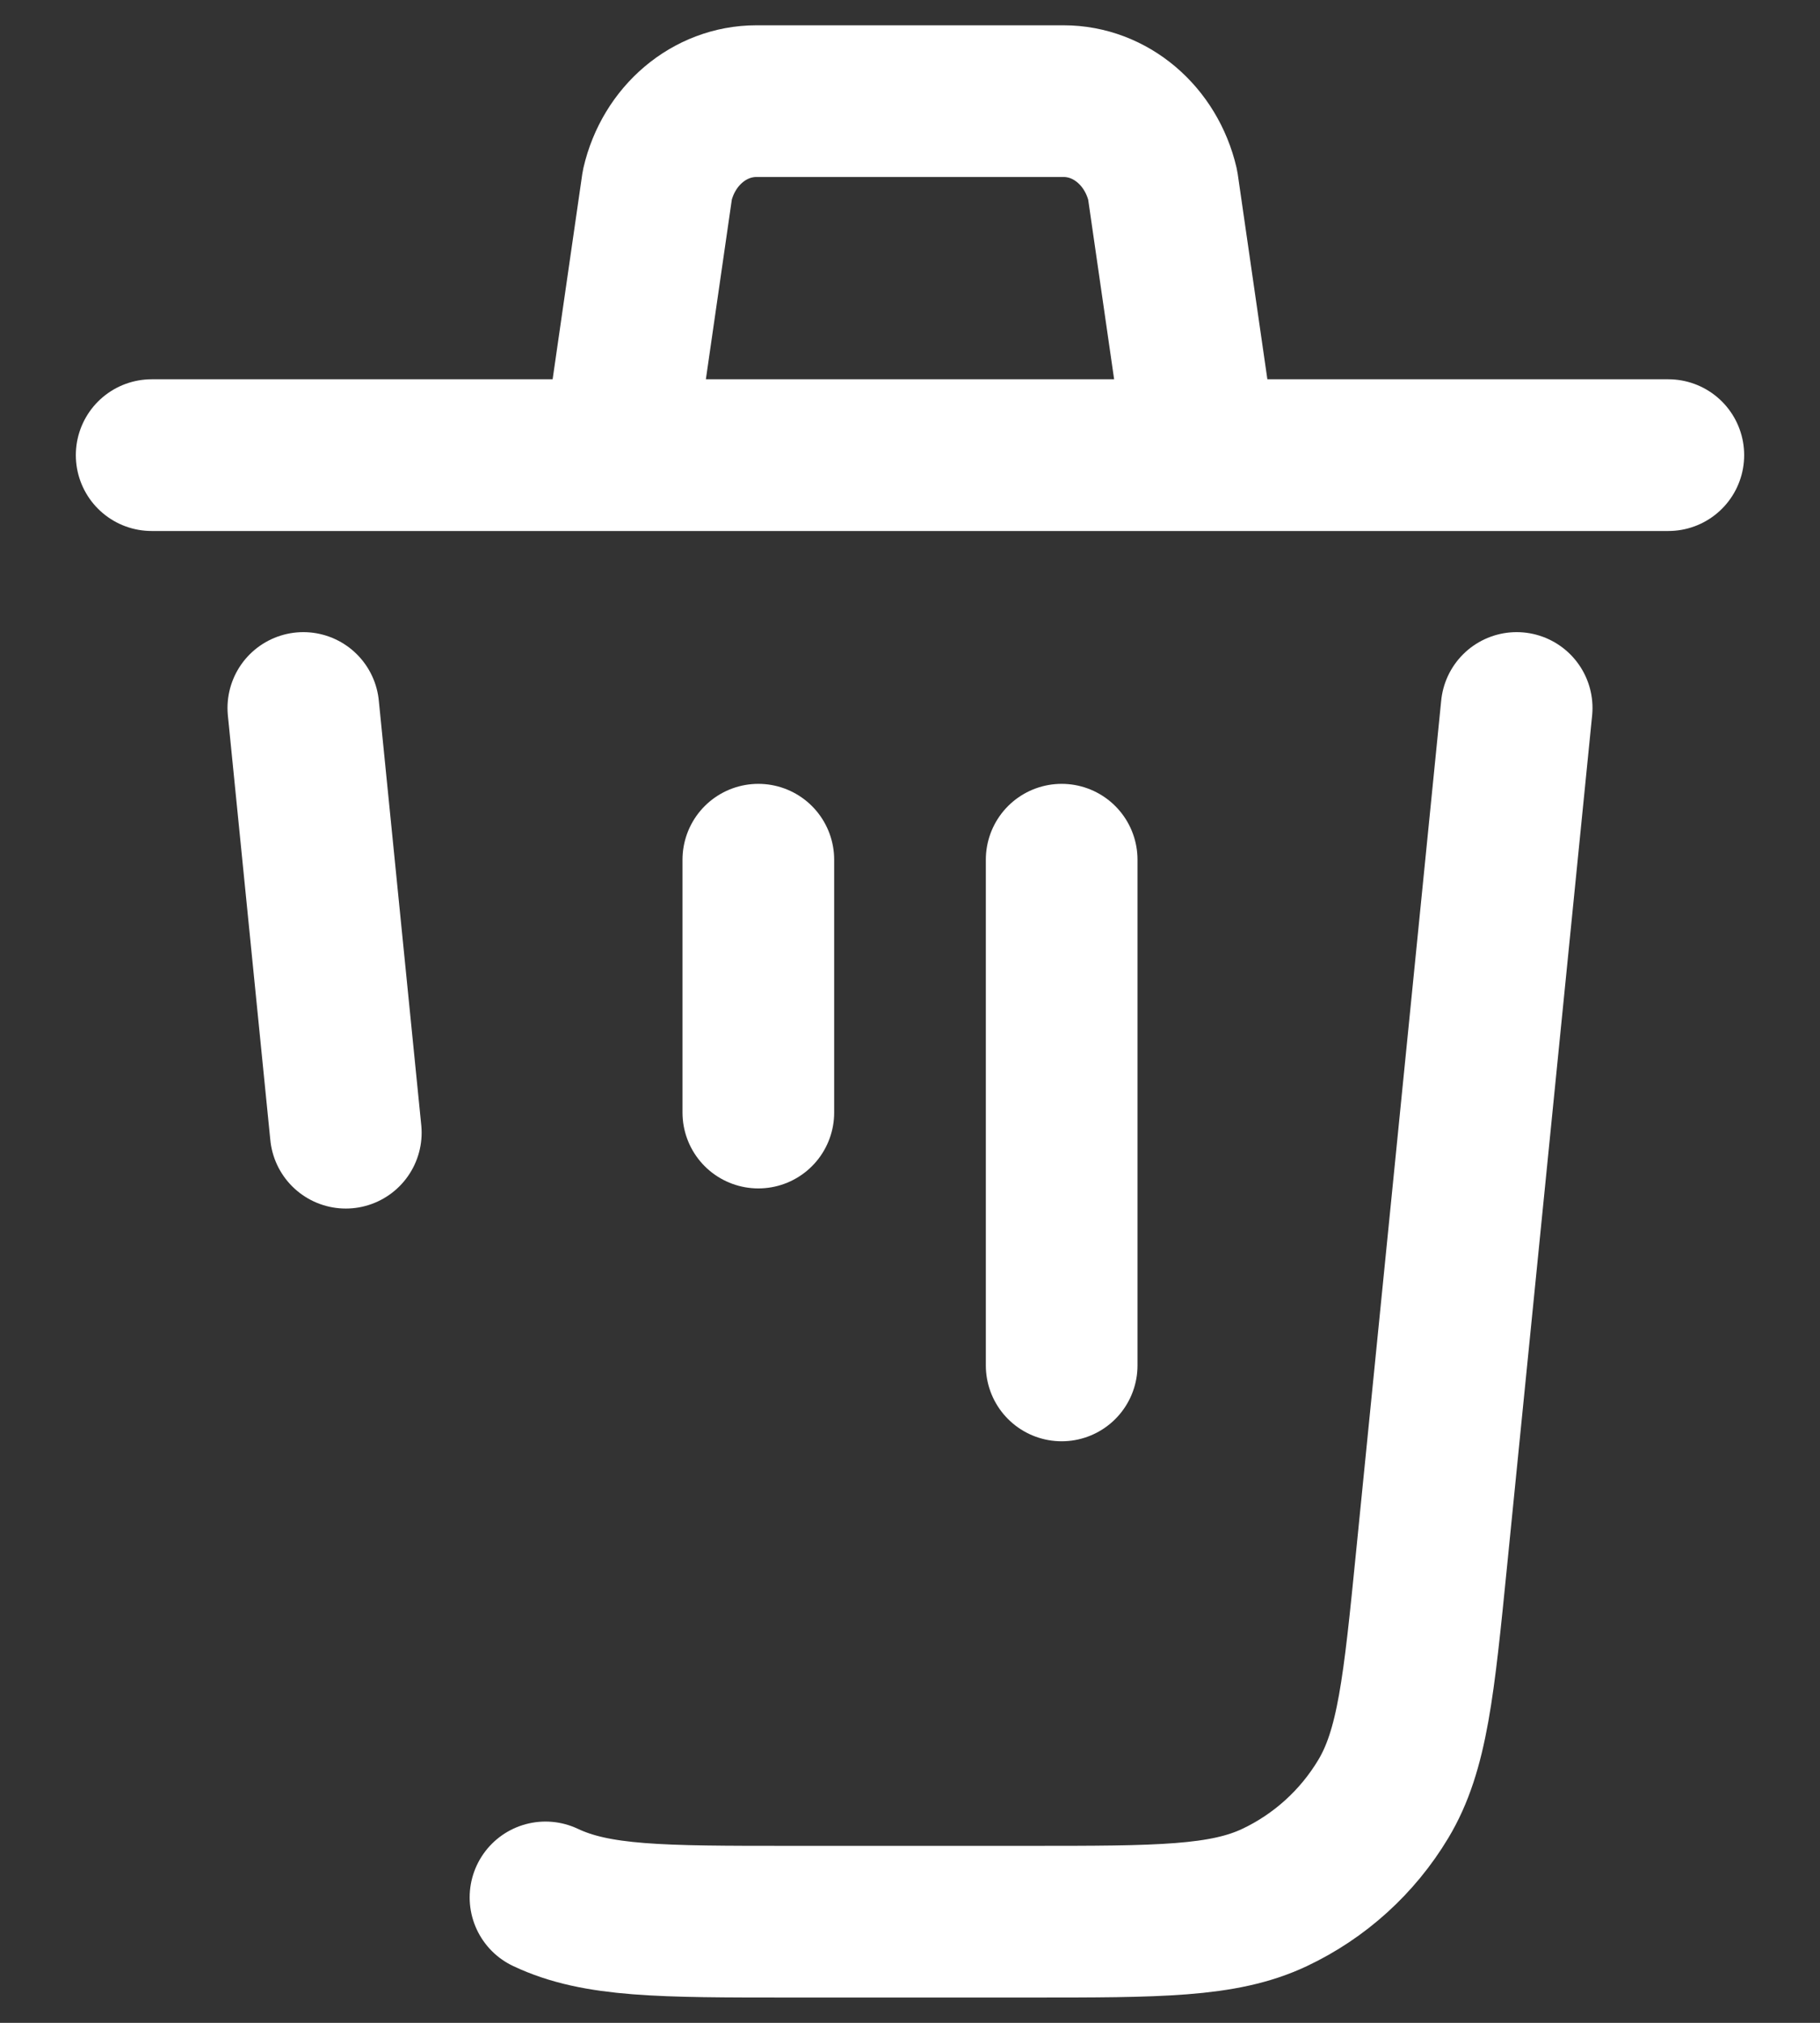<svg width="18" height="20" viewBox="0 0 18 20" fill="none" xmlns="http://www.w3.org/2000/svg">
<rect x="0" y="0" width="18" height="20" fill="#333333" stroke="none"/>
<path d="M15 7L14.16 15.398C14.033 16.671 13.97 17.307 13.68 17.788C13.426 18.211 13.052 18.55 12.605 18.761C12.098 19 11.46 19 10.18 19H7.82C6.541 19 5.902 19 5.395 18.76M3 7L3.42 11.199M10.5 13.5V8.5M7.5 8.5V11M1.5 4.5H6.115M6.115 4.5L6.501 1.828C6.613 1.342 7.017 1 7.481 1H10.519C10.983 1 11.386 1.342 11.499 1.828L11.885 4.5M6.115 4.5H11.885M11.885 4.5H16.5" stroke="white" stroke-width="1.5" stroke-linecap="round" stroke-linejoin="round"/>
</svg>
